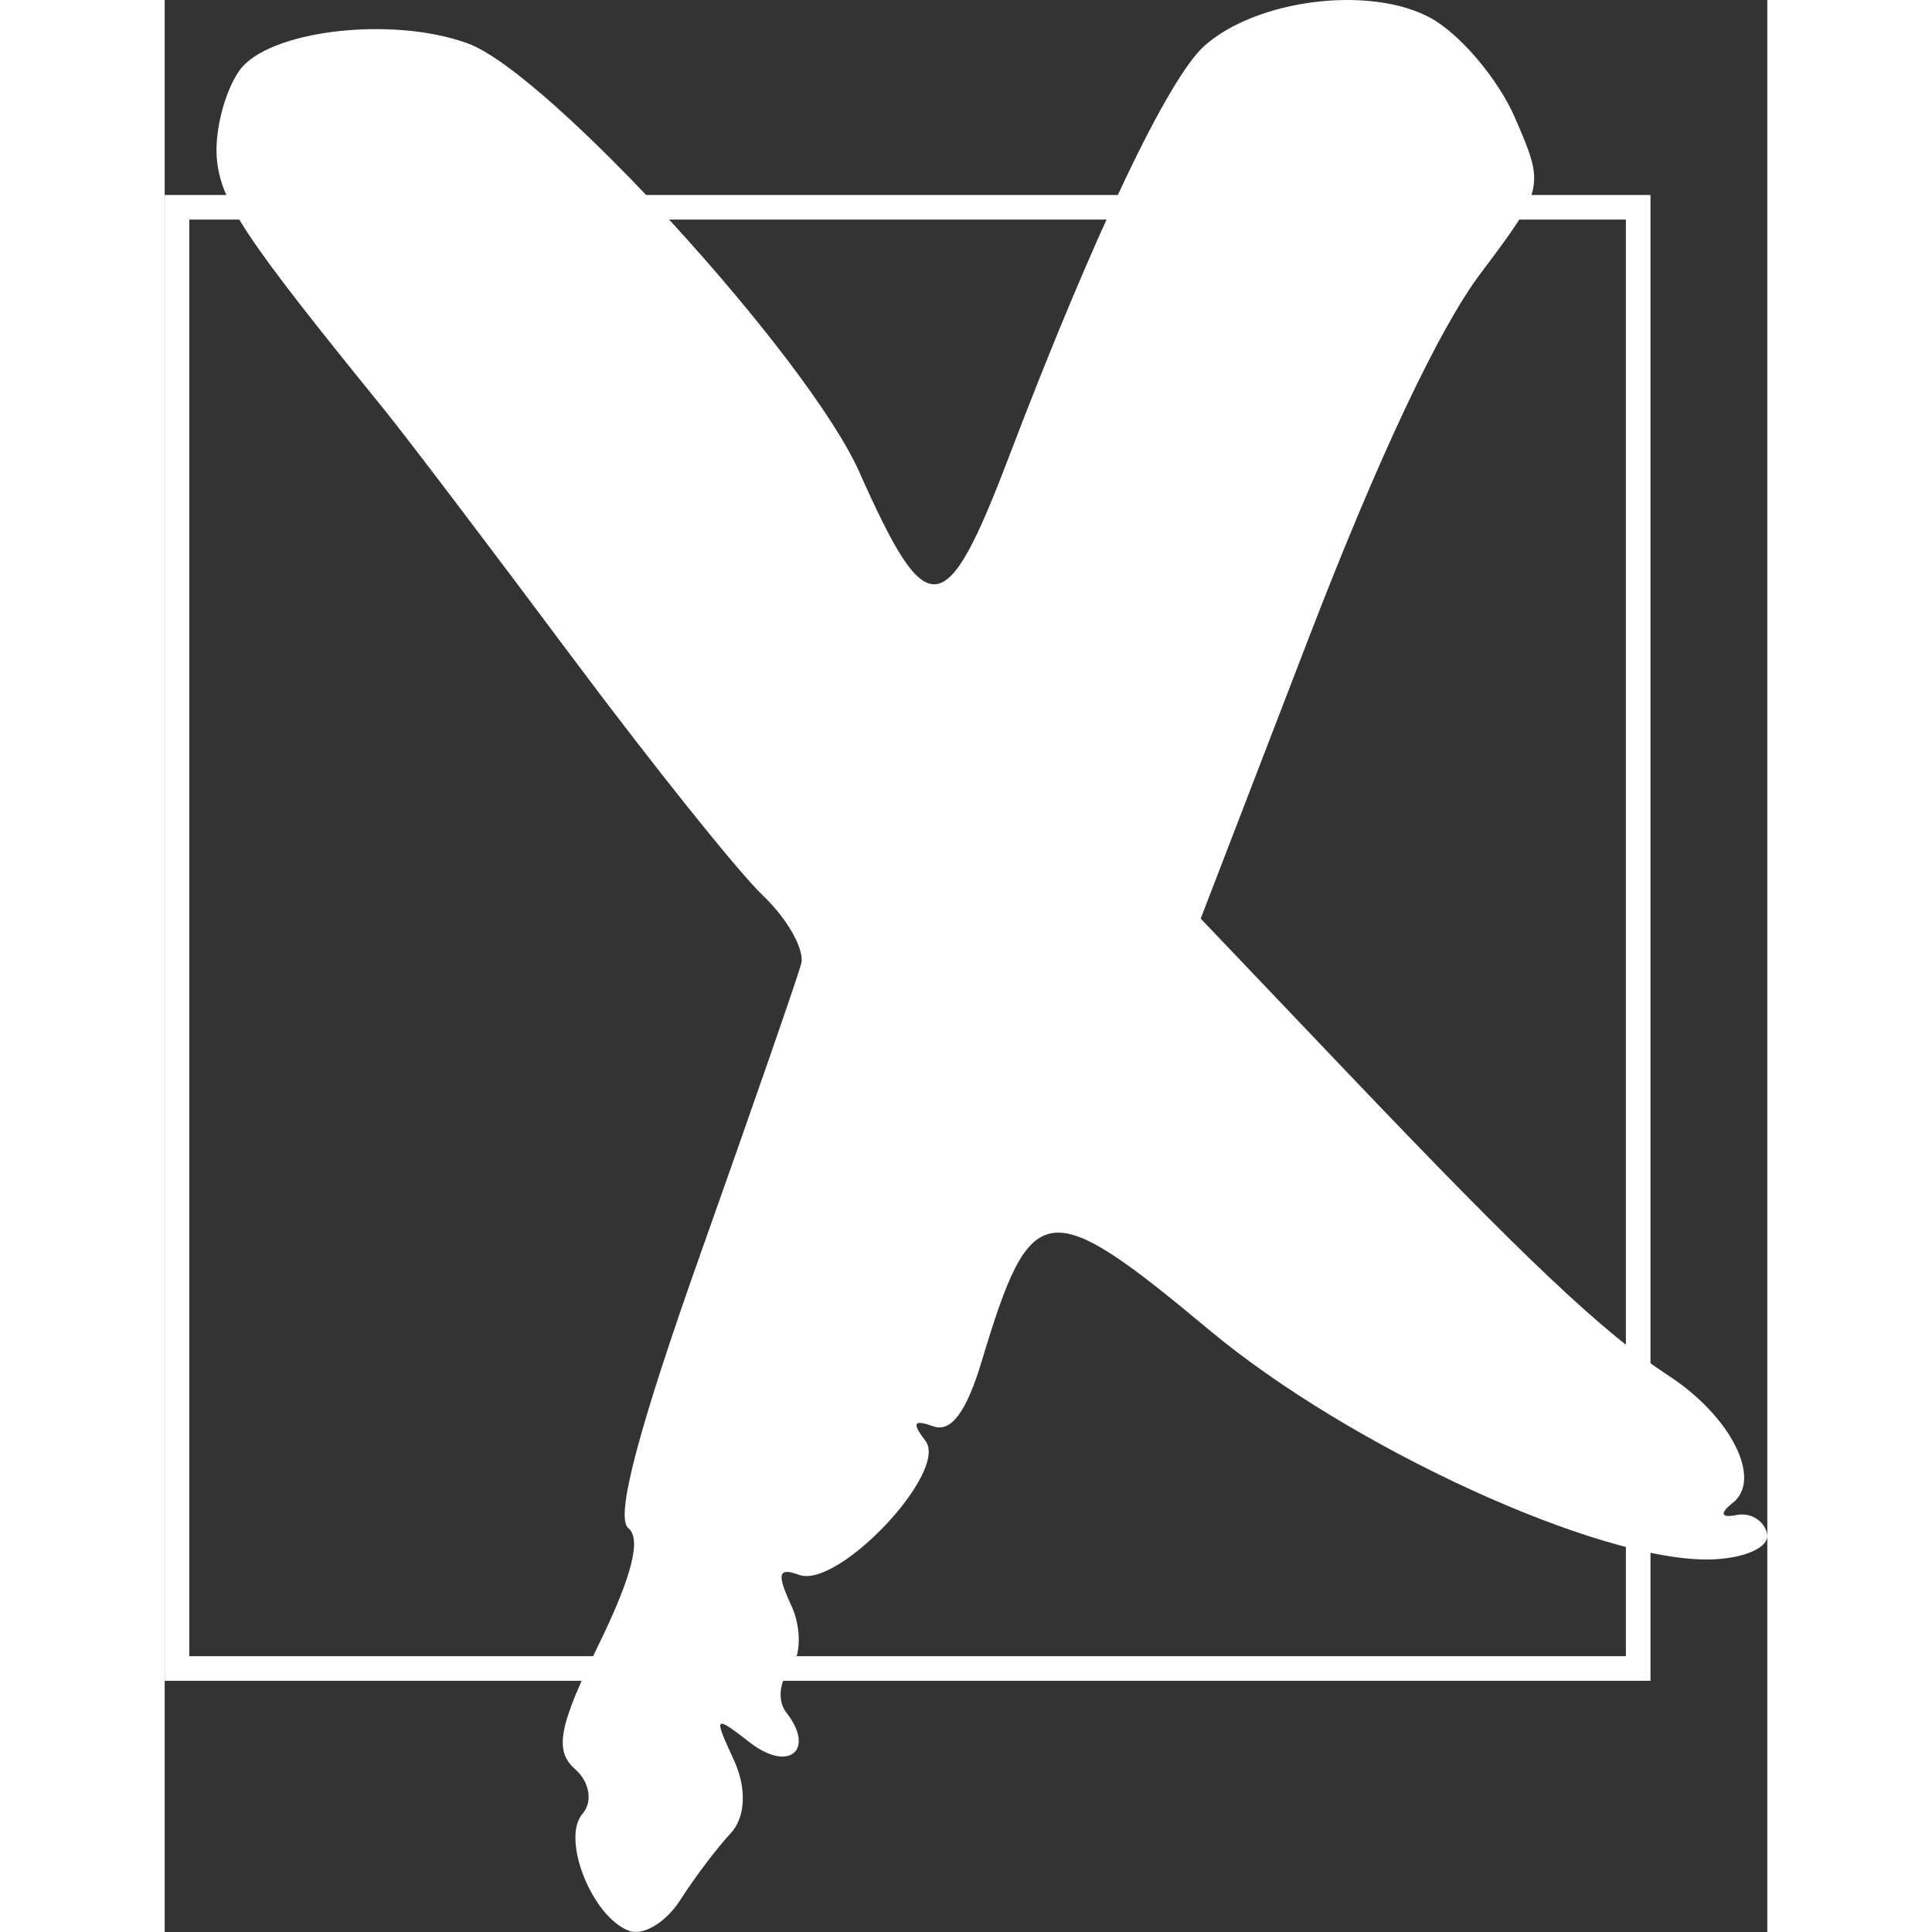 <?xml version="1.0" encoding="UTF-8"?>
<svg version="1.0" height="30" width="30" viewBox="0 0 325.9 392.88" xmlns="http://www.w3.org/2000/svg">
  <rect x="0" y="0" width="325.9" height="392.88" fill="#333333" stroke="none"/>
  <g transform="translate(-98.929 -59.276)">
    <rect x="101.43" y="101.43" width="297.14" height="297.14" fill-opacity="0" fill="#fff" fill-rule="evenodd" stroke="#fff" stroke-width="5"/>
    <path fill="#fff" d="m413.12 376.4c-22.514 0.437-73.075-22.733-101.71-46.611-33.146-27.637-36.257-27.214-46.335 6.288-3.116 10.36-6.217 14.532-9.843 13.246-4.033-1.43-4.413-0.725-1.597 2.96 4.786 6.264-17.762 30.165-25.704 27.245-4.255-1.565-4.582-0.255-1.563 6.274 2.098 4.537 1.987 10.34-0.247 12.893-2.234 2.553-2.596 6.512-0.805 8.797 6.016 7.673 0.532 12.267-7.348 6.155-7.332-5.686-7.481-5.525-3.286 3.547 2.644 5.72 2.38 11.651-0.666 14.903-2.782 2.97-7.394 9.077-10.248 13.57-2.854 4.493-7.519 7.313-10.366 6.266-7.567-2.782-13.927-18.773-9.485-23.85 2.101-2.401 1.418-6.467-1.516-9.034-4.292-3.756-3.366-8.693 4.736-25.247 6.792-13.875 8.77-21.619 6.075-23.772-2.722-2.174 2.028-20.166 14.881-56.371 10.383-29.247 19.501-55.511 20.262-58.364 0.761-2.852-2.722-9.095-7.739-13.872-5.018-4.777-22.626-26.782-39.128-48.898-16.503-22.116-33.56-44.589-37.904-49.939-28.607-35.231-33.4-42.455-34.069-51.344-0.411-5.461 1.643-13.365 4.565-17.562 5.726-8.226 31.049-11.252 46.529-5.561 16.476 6.058 69.241 63.859 79.608 87.206 13.785 31.044 17.507 30.664 30.37-3.099 17.187-45.116 32.374-77.046 39.78-83.634 10.672-9.495 33.703-12.344 45.948-5.685 6.005 3.265 13.721 12.357 17.146 20.202 6.145 14.076 6.053 14.496-6.91 31.723-8.528 11.332-20.823 37.421-35.042 74.35l-21.905 56.892 29.549 31.02c36.713 38.54 52.302 53.257 65.591 61.921 12.688 8.272 19.155 21.095 13.052 25.879-2.708 2.123-2.413 3.113 0.736 2.471 2.891-0.59 5.709 1.147 6.261 3.858 0.553 2.712-4.699 5.041-11.671 5.176z"/>
  </g>
</svg>
